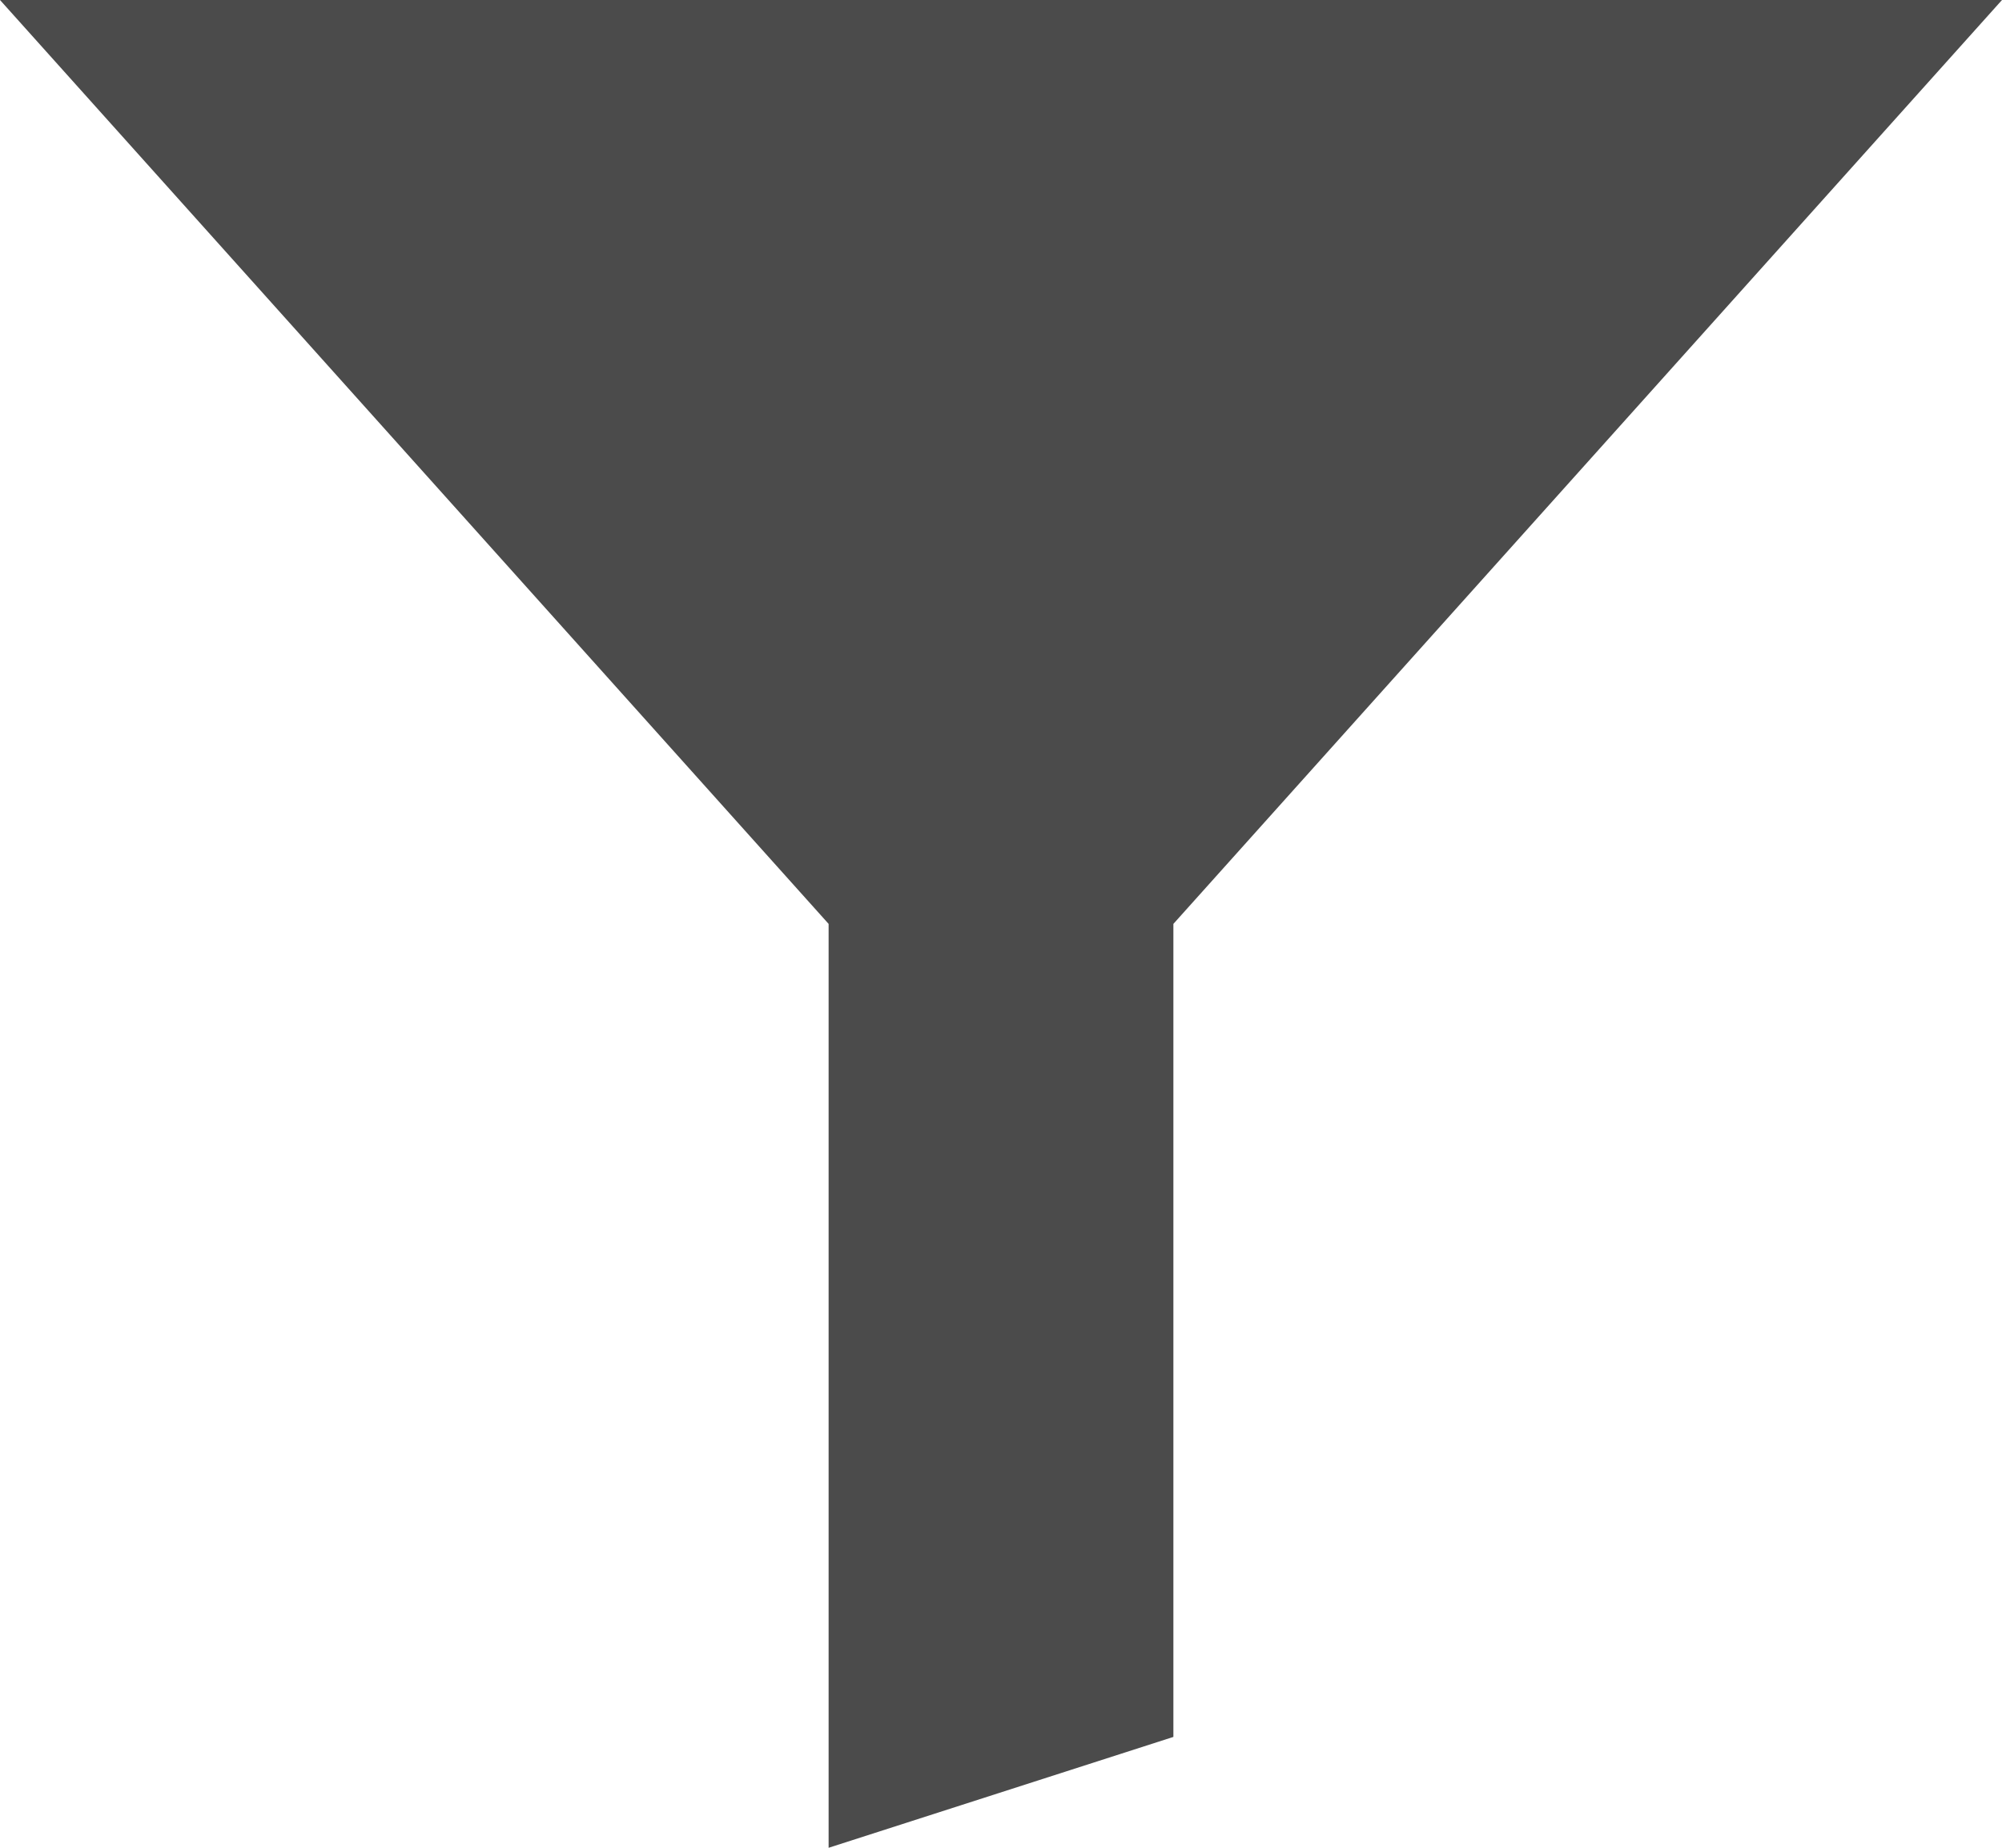 <svg xmlns="http://www.w3.org/2000/svg" width="17.333" height="16" viewBox="0 0 17.333 16"><defs><style>.a{fill:#4b4b4b;}</style></defs><g transform="translate(0 -27.435)"><path class="a" d="M0,27.435l7.174,8v8l2.985-.96v-7.04l7.174-8Z" transform="translate(0 0)"/></g></svg>